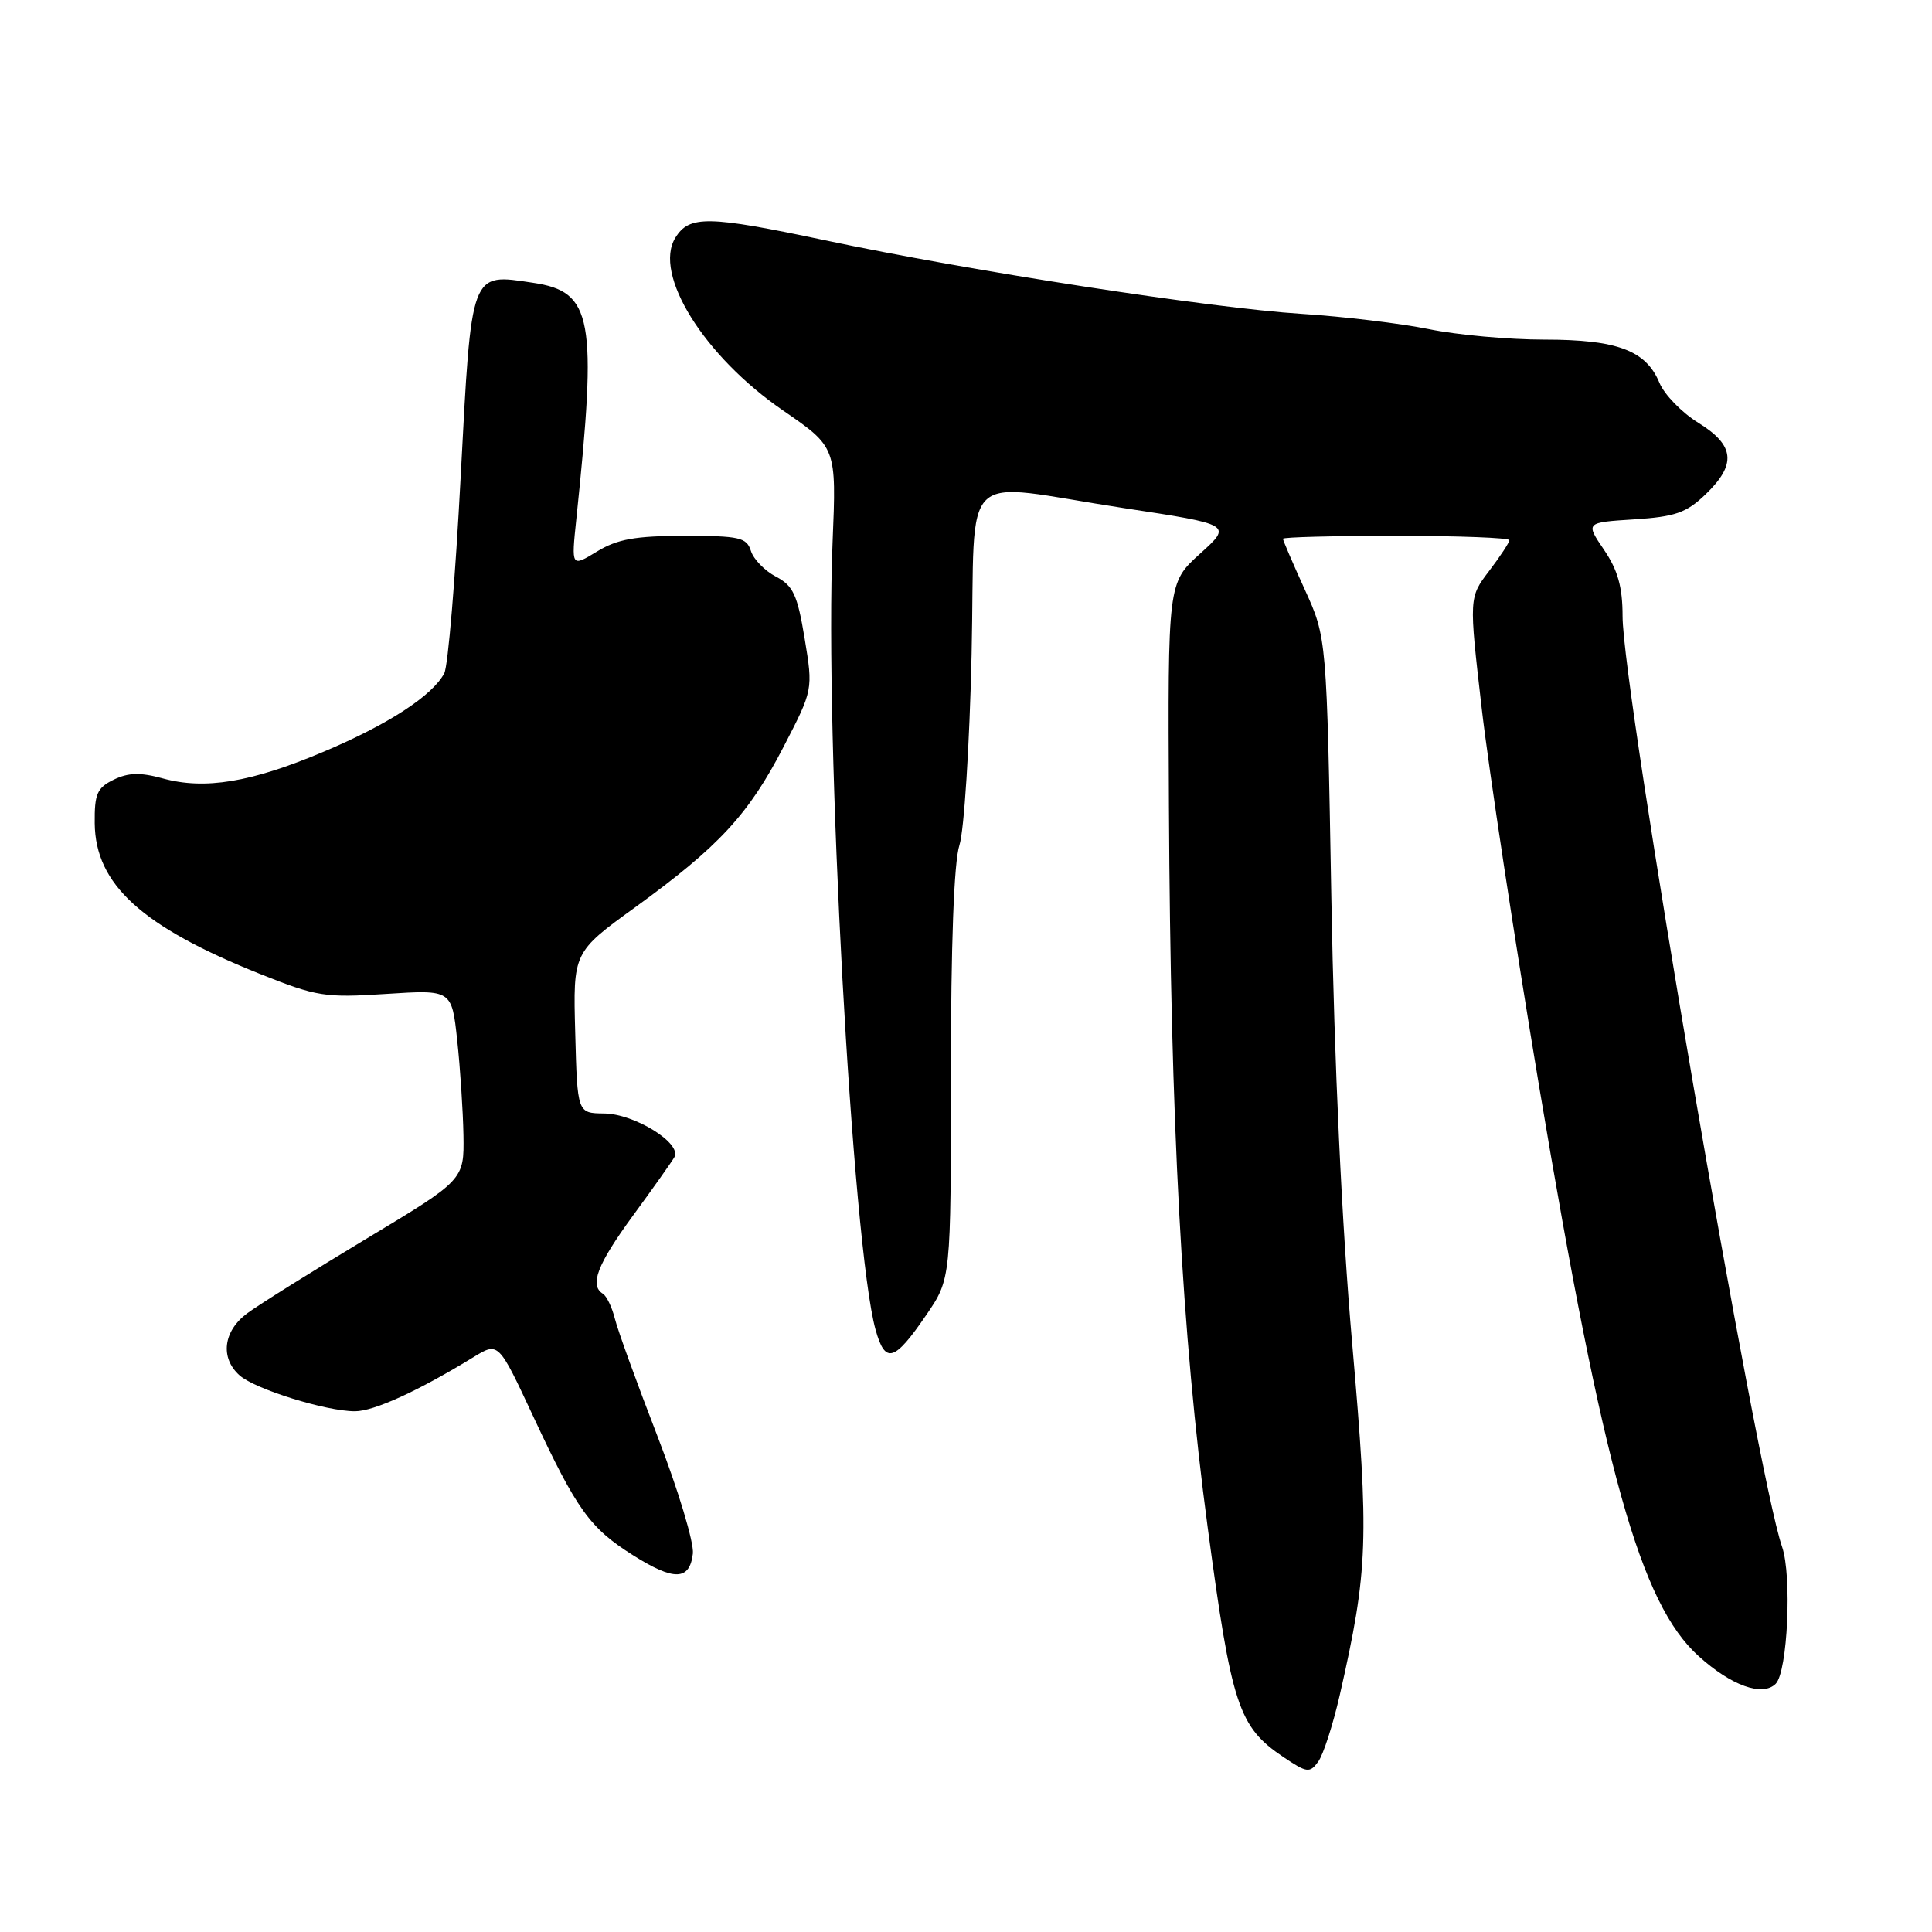 <?xml version="1.0" encoding="UTF-8" standalone="no"?>
<!DOCTYPE svg PUBLIC "-//W3C//DTD SVG 1.1//EN" "http://www.w3.org/Graphics/SVG/1.1/DTD/svg11.dtd" >
<svg xmlns="http://www.w3.org/2000/svg" xmlns:xlink="http://www.w3.org/1999/xlink" version="1.1" viewBox="0 0 256 256">
 <g >
 <path fill="currentColor"
d=" M 177.52 224.63 C 181.30 208.02 181.44 204.01 179.17 178.00 C 177.80 162.38 176.80 141.00 176.41 119.00 C 175.80 84.50 175.80 84.50 172.90 78.14 C 171.31 74.64 170.00 71.60 170.00 71.39 C 170.00 71.17 176.75 71.00 185.00 71.00 C 193.25 71.00 200.00 71.26 200.00 71.57 C 200.00 71.88 198.79 73.72 197.32 75.65 C 194.64 79.17 194.64 79.17 196.33 93.83 C 197.26 101.90 200.69 124.47 203.95 144.00 C 212.50 195.08 217.37 212.49 225.07 219.44 C 229.41 223.37 233.55 224.85 235.29 223.11 C 236.87 221.53 237.46 208.77 236.13 204.95 C 232.79 195.37 215.00 91.56 215.00 81.65 C 215.00 77.79 214.37 75.54 212.54 72.85 C 210.08 69.23 210.08 69.23 216.52 68.82 C 221.96 68.47 223.44 67.96 225.98 65.52 C 230.13 61.54 229.88 59.01 225.03 56.02 C 222.85 54.67 220.54 52.29 219.89 50.74 C 218.11 46.43 214.30 45.00 204.62 45.00 C 199.95 45.00 193.06 44.38 189.32 43.61 C 185.57 42.85 178.00 41.94 172.50 41.59 C 160.37 40.82 128.66 35.93 109.32 31.84 C 93.80 28.56 91.34 28.52 89.49 31.50 C 86.51 36.32 93.29 47.20 103.74 54.38 C 110.84 59.26 110.84 59.26 110.32 71.88 C 109.25 97.51 112.95 165.20 116.02 176.21 C 117.30 180.79 118.51 180.43 122.75 174.22 C 126.00 169.46 126.00 169.46 126.00 142.47 C 126.00 125.15 126.40 114.24 127.13 111.99 C 127.75 110.07 128.47 98.74 128.74 86.75 C 129.30 61.35 126.63 63.92 148.89 67.32 C 163.28 69.51 163.28 69.51 159.01 73.37 C 154.74 77.23 154.74 77.23 154.89 106.87 C 155.10 148.74 156.61 176.87 160.02 202.36 C 163.19 226.03 164.10 228.80 170.03 232.80 C 173.18 234.92 173.55 234.97 174.67 233.43 C 175.34 232.52 176.62 228.55 177.52 224.63 Z  M 91.81 205.85 C 91.97 204.41 89.87 197.43 87.13 190.34 C 84.39 183.26 81.84 176.23 81.47 174.72 C 81.09 173.21 80.38 171.73 79.89 171.43 C 78.08 170.31 79.13 167.57 83.84 161.12 C 86.51 157.48 88.99 153.97 89.36 153.33 C 90.39 151.50 84.08 147.58 80.05 147.54 C 76.50 147.50 76.50 147.50 76.22 136.84 C 75.93 126.18 75.93 126.18 84.22 120.18 C 95.28 112.15 99.19 107.93 103.83 98.95 C 107.74 91.40 107.74 91.40 106.62 84.61 C 105.66 78.82 105.11 77.61 102.82 76.41 C 101.34 75.64 99.85 74.11 99.50 73.00 C 98.93 71.21 97.99 71.00 90.68 71.00 C 84.17 71.01 81.81 71.43 79.10 73.08 C 75.70 75.15 75.70 75.15 76.36 68.83 C 79.16 42.05 78.54 38.65 70.63 37.47 C 62.28 36.22 62.49 35.67 61.04 63.20 C 60.34 76.57 59.37 88.27 58.87 89.21 C 57.31 92.18 51.43 96.01 42.83 99.63 C 33.27 103.67 27.13 104.68 21.55 103.14 C 18.60 102.33 17.01 102.37 15.07 103.31 C 12.86 104.39 12.51 105.19 12.55 109.10 C 12.64 117.20 18.79 122.79 34.50 129.07 C 41.97 132.05 43.07 132.23 51.17 131.70 C 59.86 131.14 59.86 131.14 60.58 137.82 C 60.98 141.49 61.35 147.17 61.41 150.42 C 61.50 156.35 61.50 156.35 48.51 164.16 C 41.37 168.46 34.28 172.89 32.76 174.02 C 29.58 176.37 29.14 179.93 31.75 182.25 C 33.81 184.08 43.20 187.00 47.03 187.00 C 49.55 187.00 55.42 184.32 62.77 179.81 C 66.05 177.81 66.05 177.81 70.64 187.65 C 76.44 200.08 78.15 202.46 83.87 206.07 C 89.32 209.51 91.39 209.45 91.81 205.85 Z "/>
</g>
</svg>